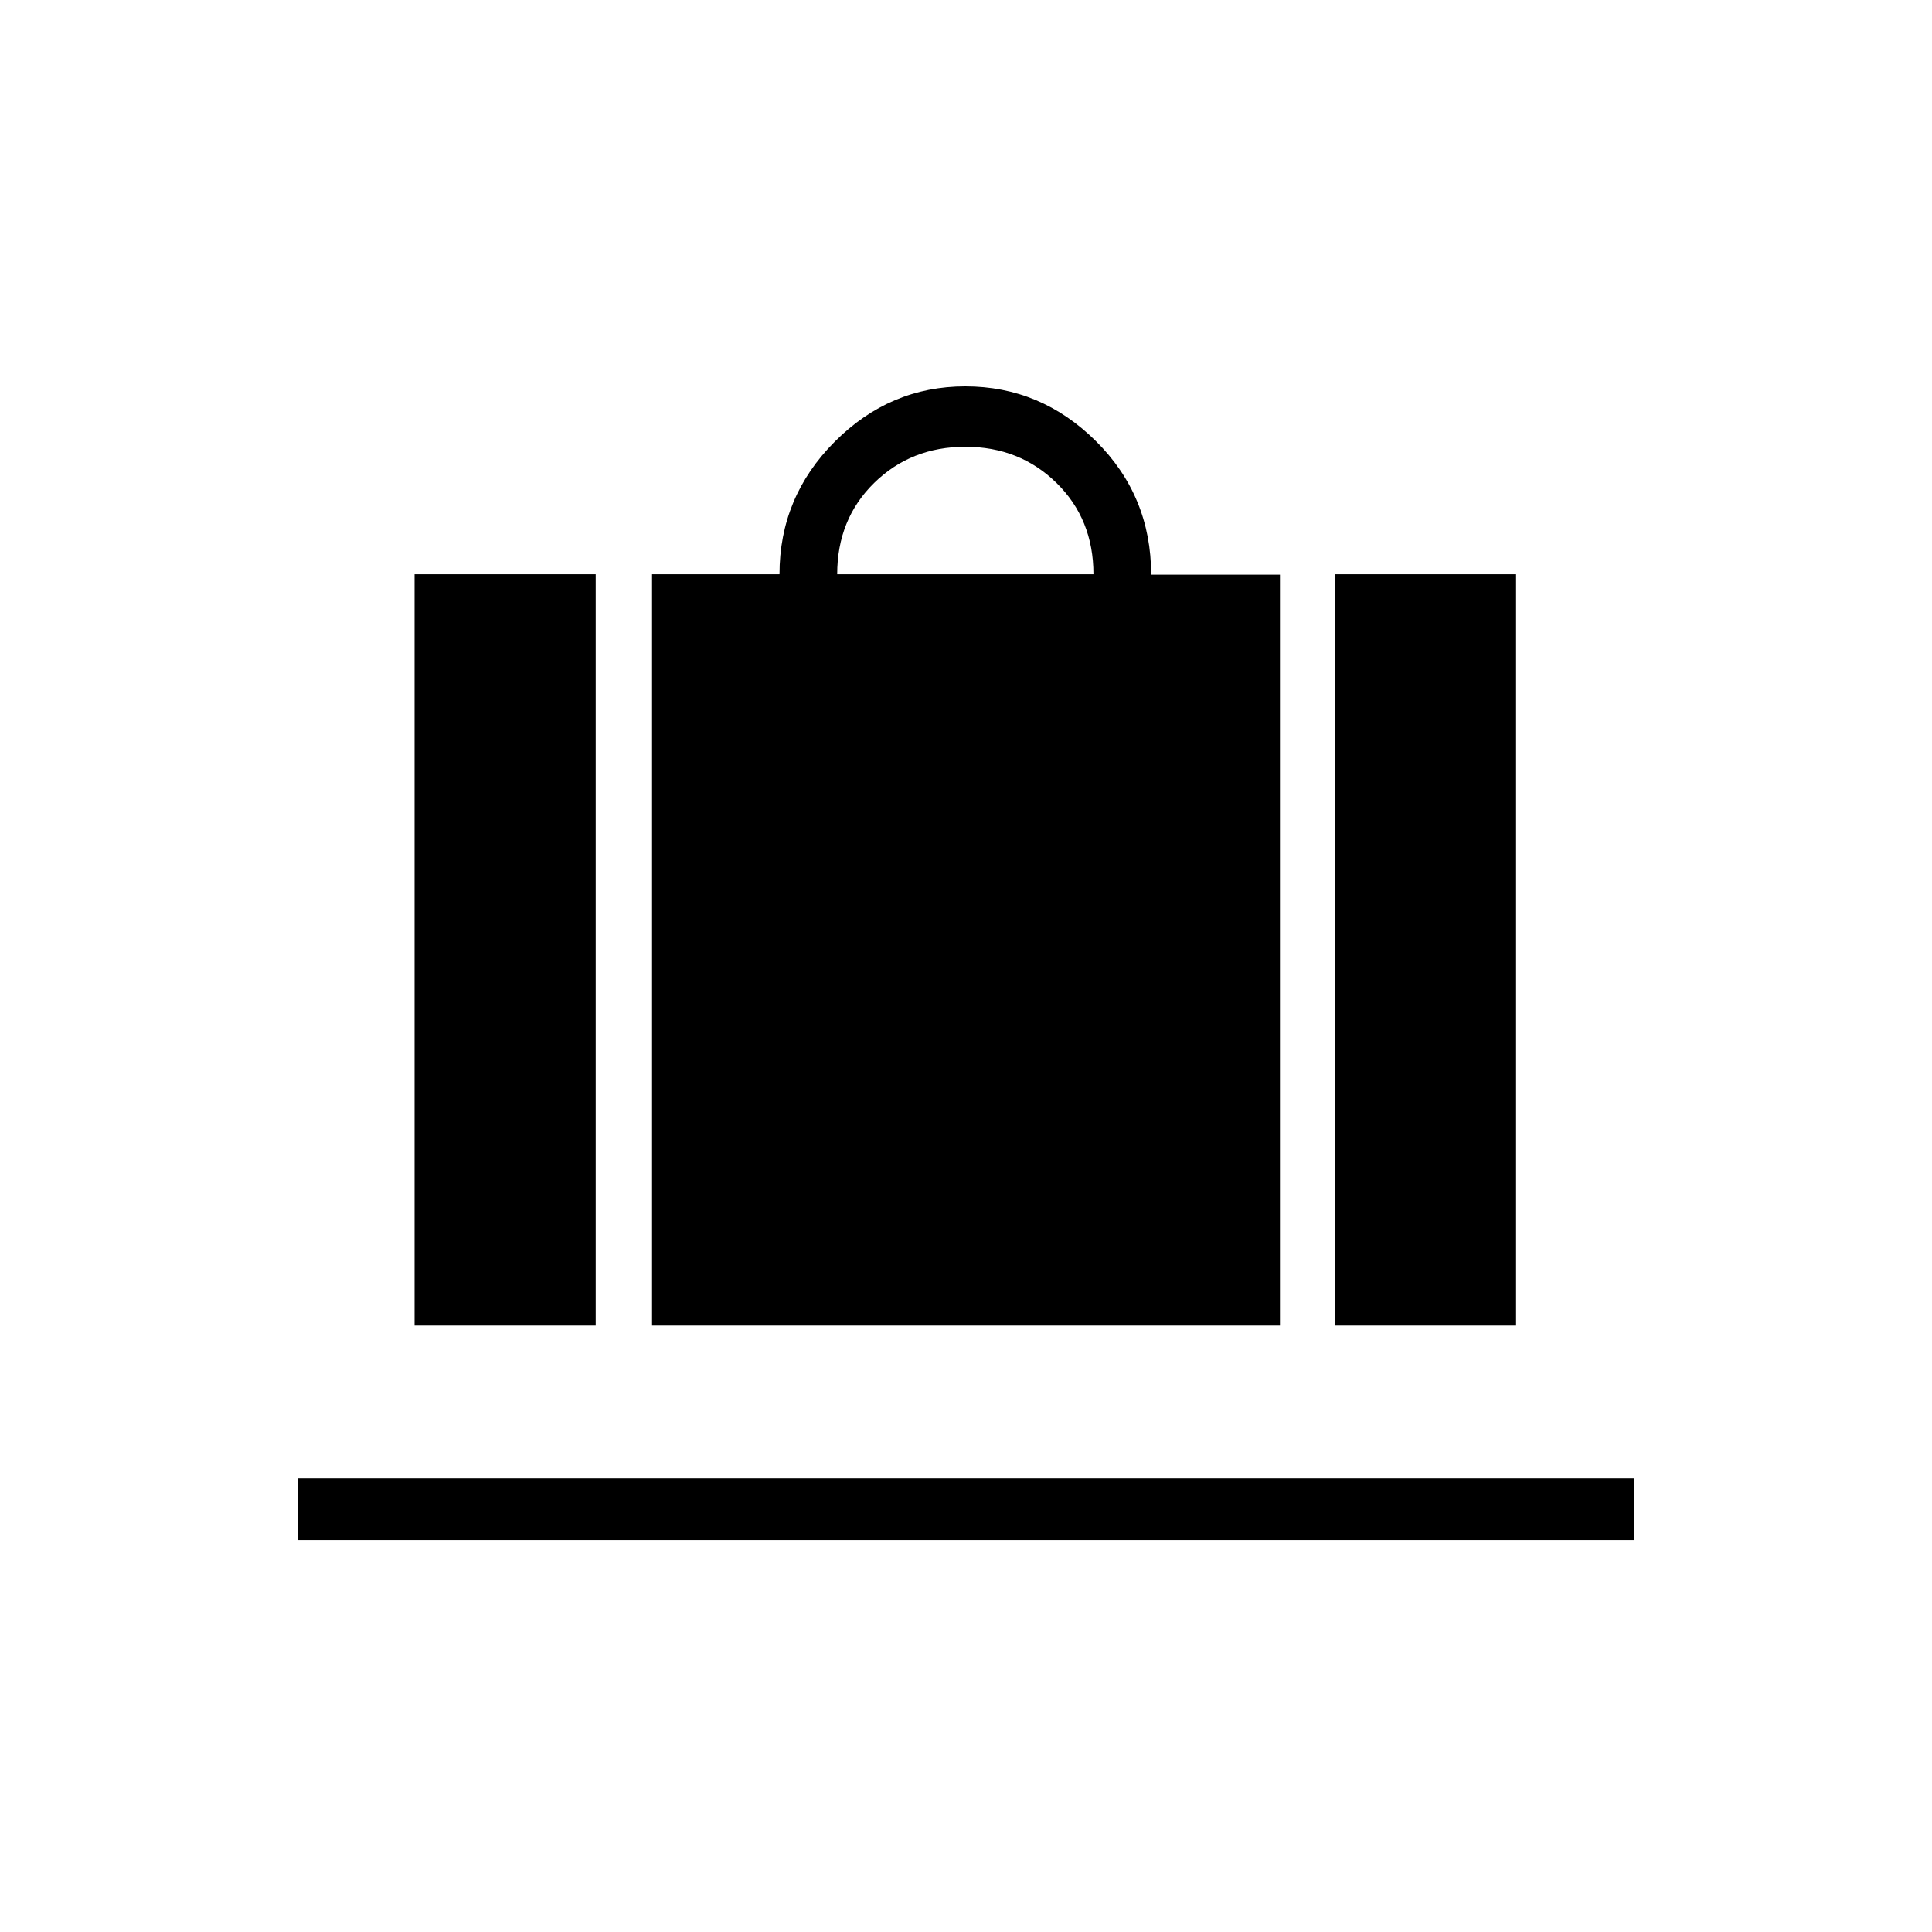 <svg xmlns="http://www.w3.org/2000/svg" height="40" viewBox="0 -960 960 960" width="40"><path d="M324-301.33v-373.34h63.33q0-38.33 27.42-65.83t64.92-27.5q37.5 0 64.91 27.22Q572-713.56 572-674.45h64v373.12H324Zm92-373.34h127.33Q543.33-702 525-720t-45.33-18q-27 0-45.34 18Q416-702 416-674.67Zm247.33 373.34v-373.34h90v373.34h-90Zm-457.33 0v-373.34h90v373.34h-90Zm-58 106.66v-30.66h664v30.66H148Z"/></svg>